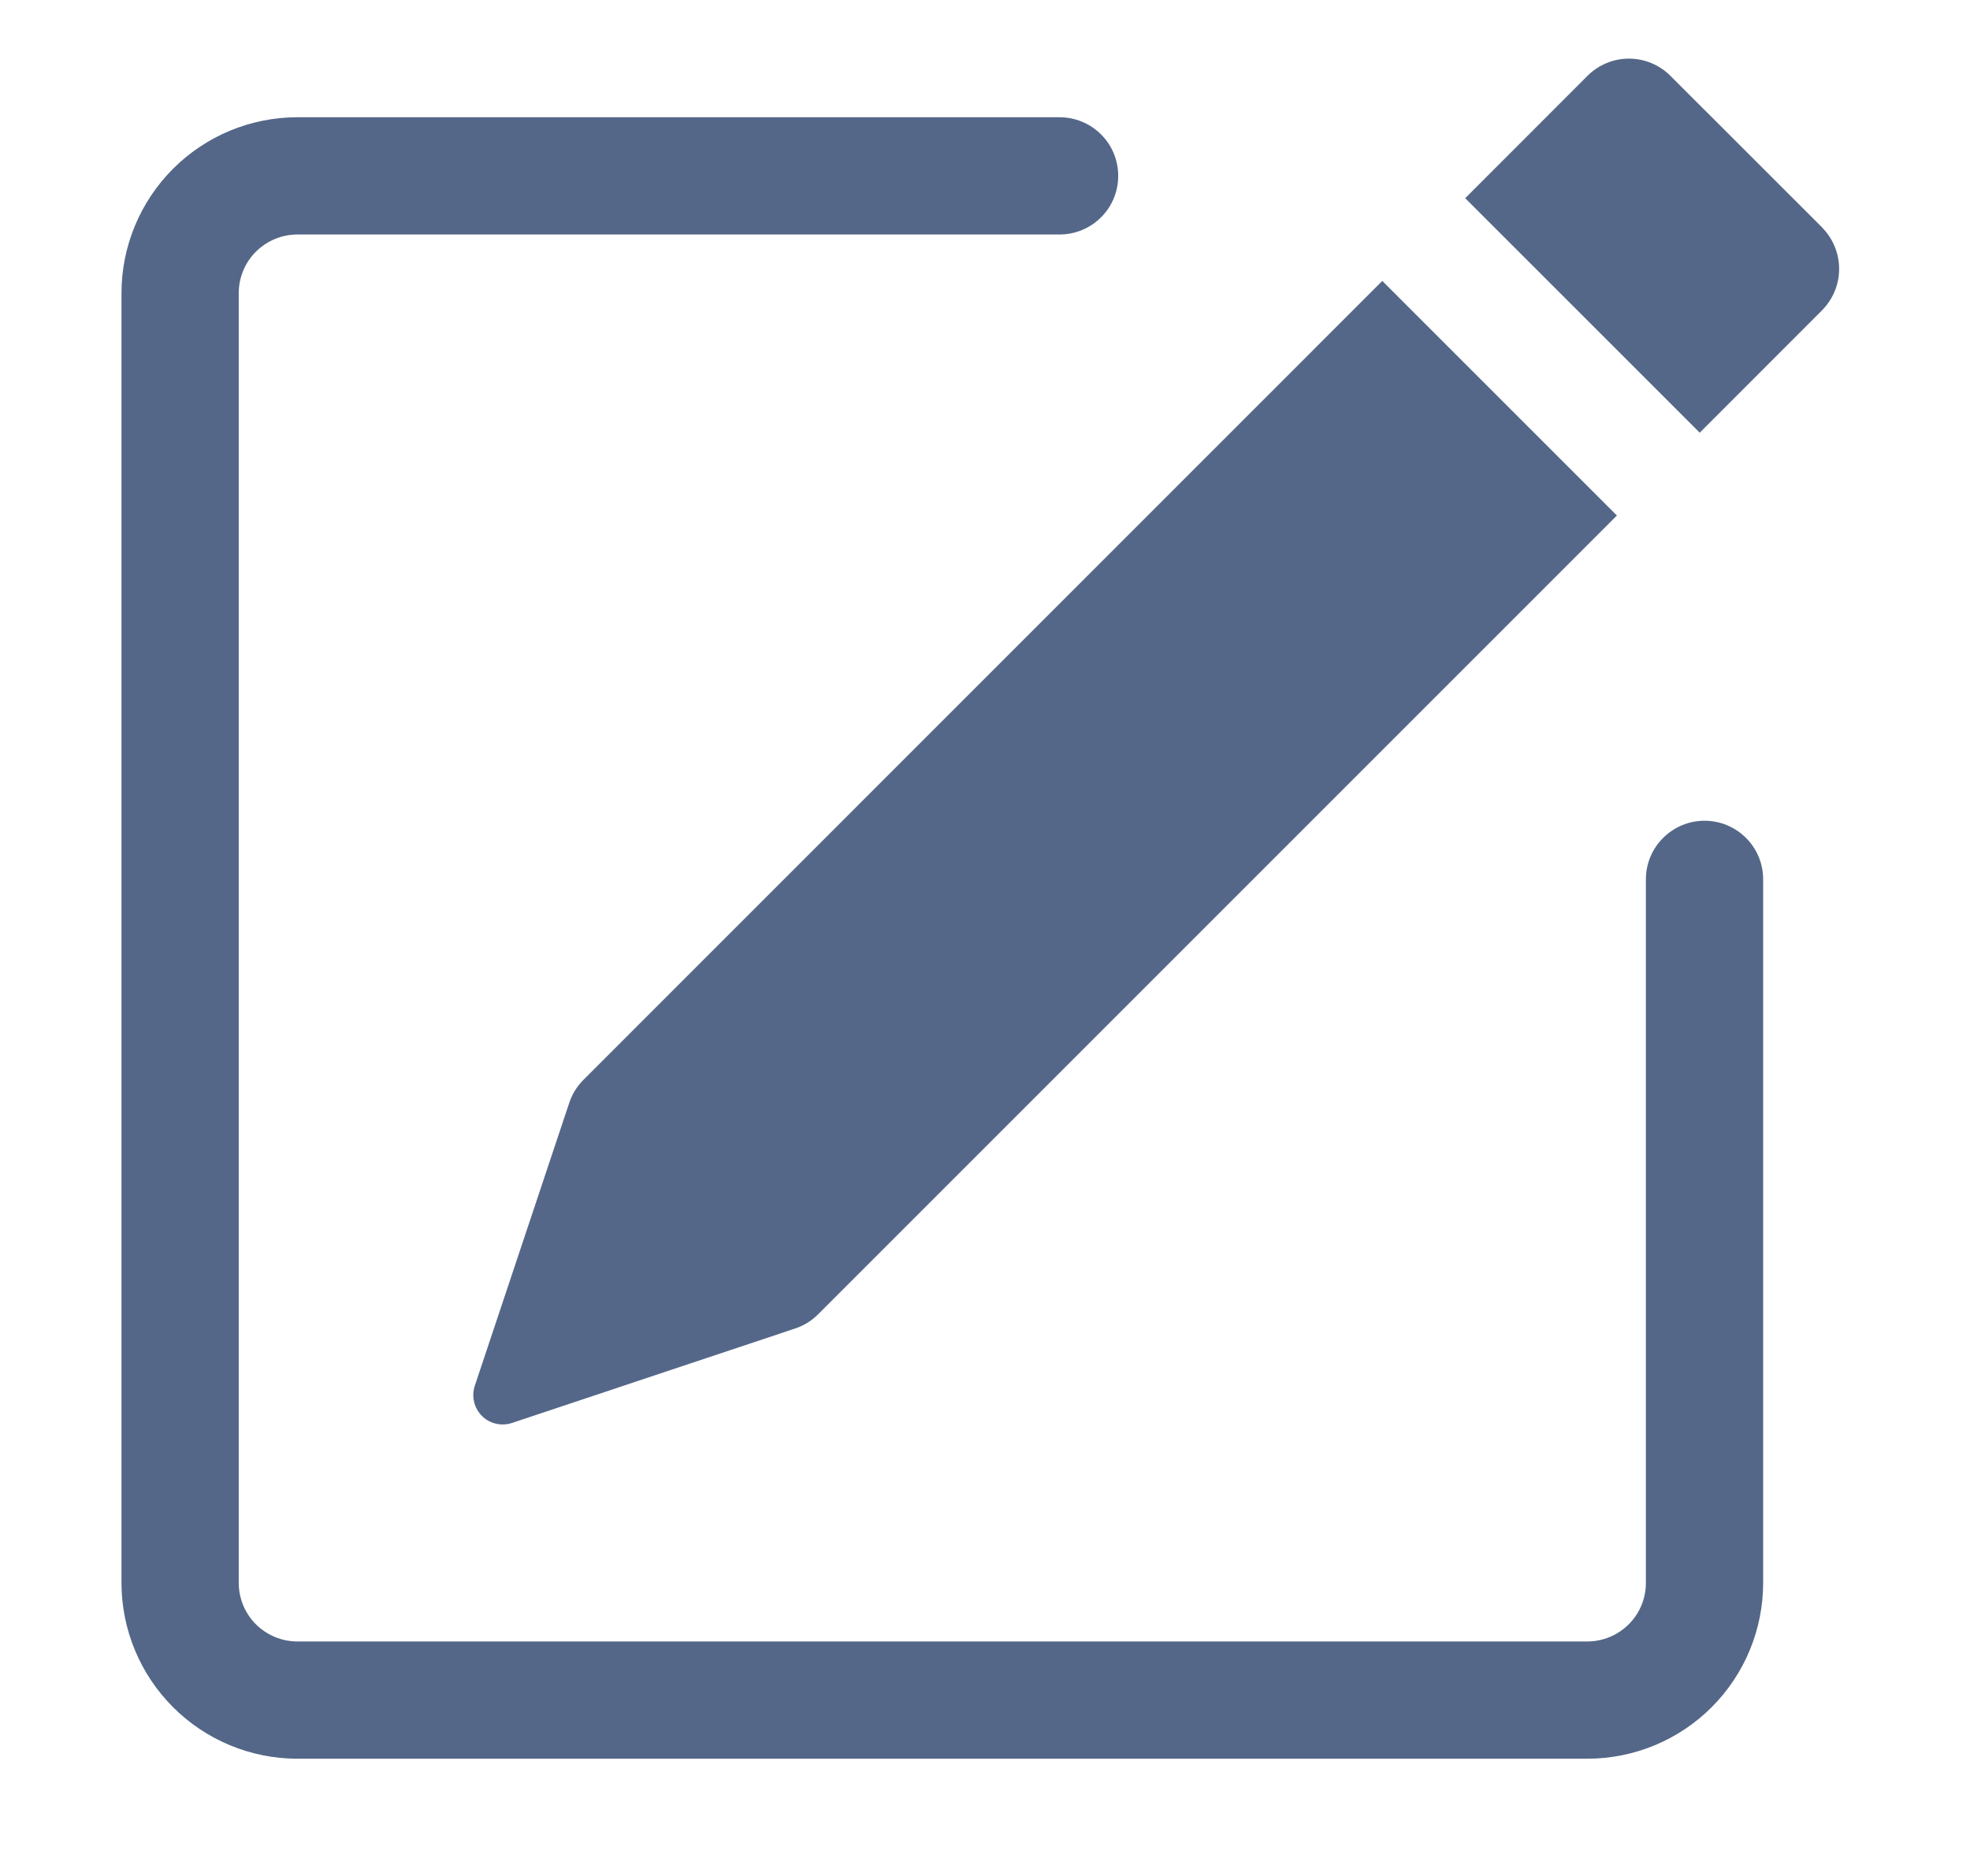 <svg width="21" height="20" viewBox="0 0 21 20" fill="none" xmlns="http://www.w3.org/2000/svg">
<path d="M19.423 2.425C19.539 2.543 19.605 2.701 19.605 2.867C19.605 3.032 19.539 3.191 19.423 3.308L18.119 4.613L15.619 2.113L16.923 0.808C17.04 0.691 17.199 0.625 17.364 0.625C17.53 0.625 17.689 0.691 17.806 0.808L19.423 2.424V2.425ZM17.235 5.495L14.735 2.995L6.219 11.513C6.15 11.582 6.098 11.666 6.068 11.758L5.061 14.775C5.043 14.831 5.04 14.889 5.054 14.946C5.067 15.002 5.096 15.054 5.137 15.095C5.178 15.136 5.229 15.165 5.286 15.178C5.342 15.191 5.401 15.189 5.456 15.171L8.474 14.164C8.566 14.134 8.65 14.083 8.719 14.014L17.235 5.497V5.495Z" fill="#546788"/>
<path fill-rule="evenodd" clip-rule="evenodd" d="M1.295 16.875C1.295 17.372 1.493 17.849 1.845 18.201C2.196 18.552 2.673 18.75 3.17 18.75H16.92C17.418 18.75 17.895 18.552 18.246 18.201C18.598 17.849 18.795 17.372 18.795 16.875V9.375C18.795 9.209 18.73 9.05 18.612 8.933C18.495 8.816 18.336 8.75 18.17 8.75C18.005 8.75 17.846 8.816 17.729 8.933C17.611 9.05 17.545 9.209 17.545 9.375V16.875C17.545 17.041 17.48 17.2 17.362 17.317C17.245 17.434 17.086 17.5 16.92 17.5H3.17C3.005 17.5 2.846 17.434 2.728 17.317C2.611 17.2 2.545 17.041 2.545 16.875V3.125C2.545 2.959 2.611 2.8 2.728 2.683C2.846 2.566 3.005 2.5 3.17 2.5H11.295C11.461 2.5 11.62 2.434 11.737 2.317C11.855 2.2 11.92 2.041 11.92 1.875C11.92 1.709 11.855 1.55 11.737 1.433C11.62 1.316 11.461 1.25 11.295 1.25H3.17C2.673 1.25 2.196 1.448 1.845 1.799C1.493 2.151 1.295 2.628 1.295 3.125V16.875Z" fill="#546788"/>
</svg>
